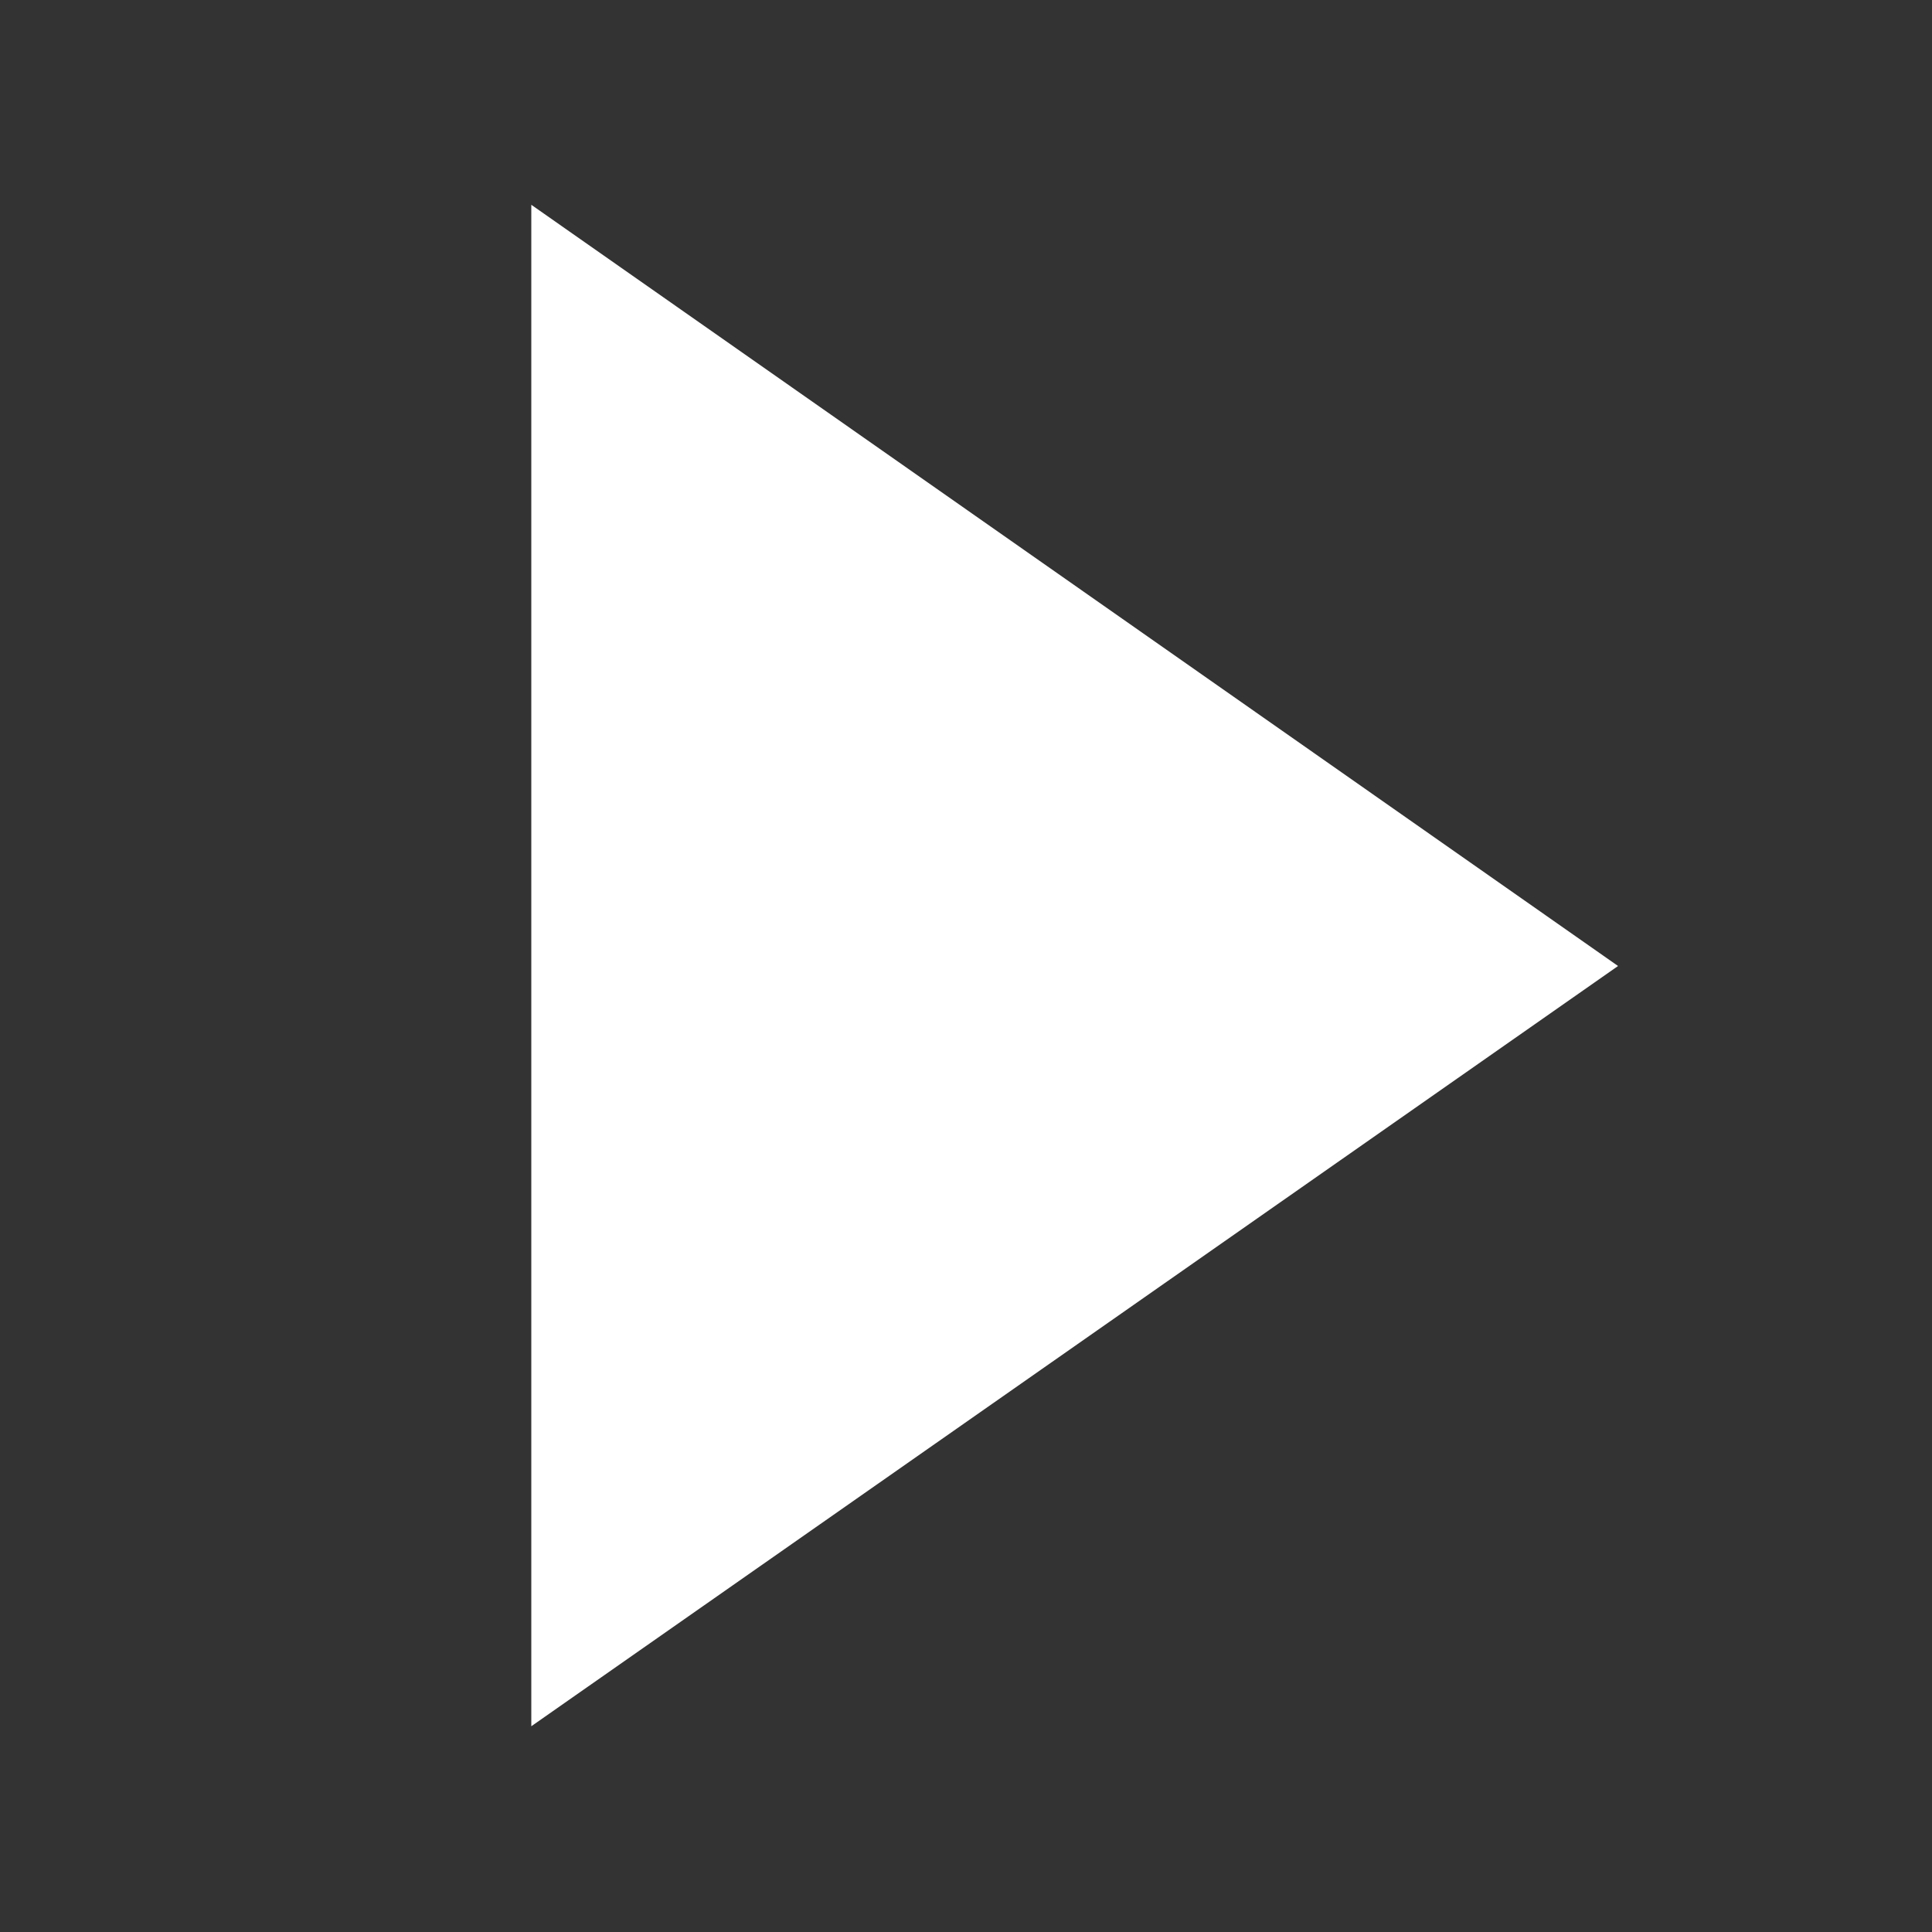 <svg width="20" height="20" viewBox="0 0 20 20" fill="none" xmlns="http://www.w3.org/2000/svg" xmlns:xlink="http://www.w3.org/1999/xlink">
	<rect x="0" y="0" width="20" height="20" fill="#333333" stroke="none"/>
	<desc>
			Created with Pixso.
	</desc>
	<defs/>
	<path id="PlaySolid(F5B0)" d="M16.75 10L5.5 17.87L5.5 2.12L16.75 10Z" fill="#FFFFFF" fill-opacity="1" fill-rule="evenodd"/>
</svg>
